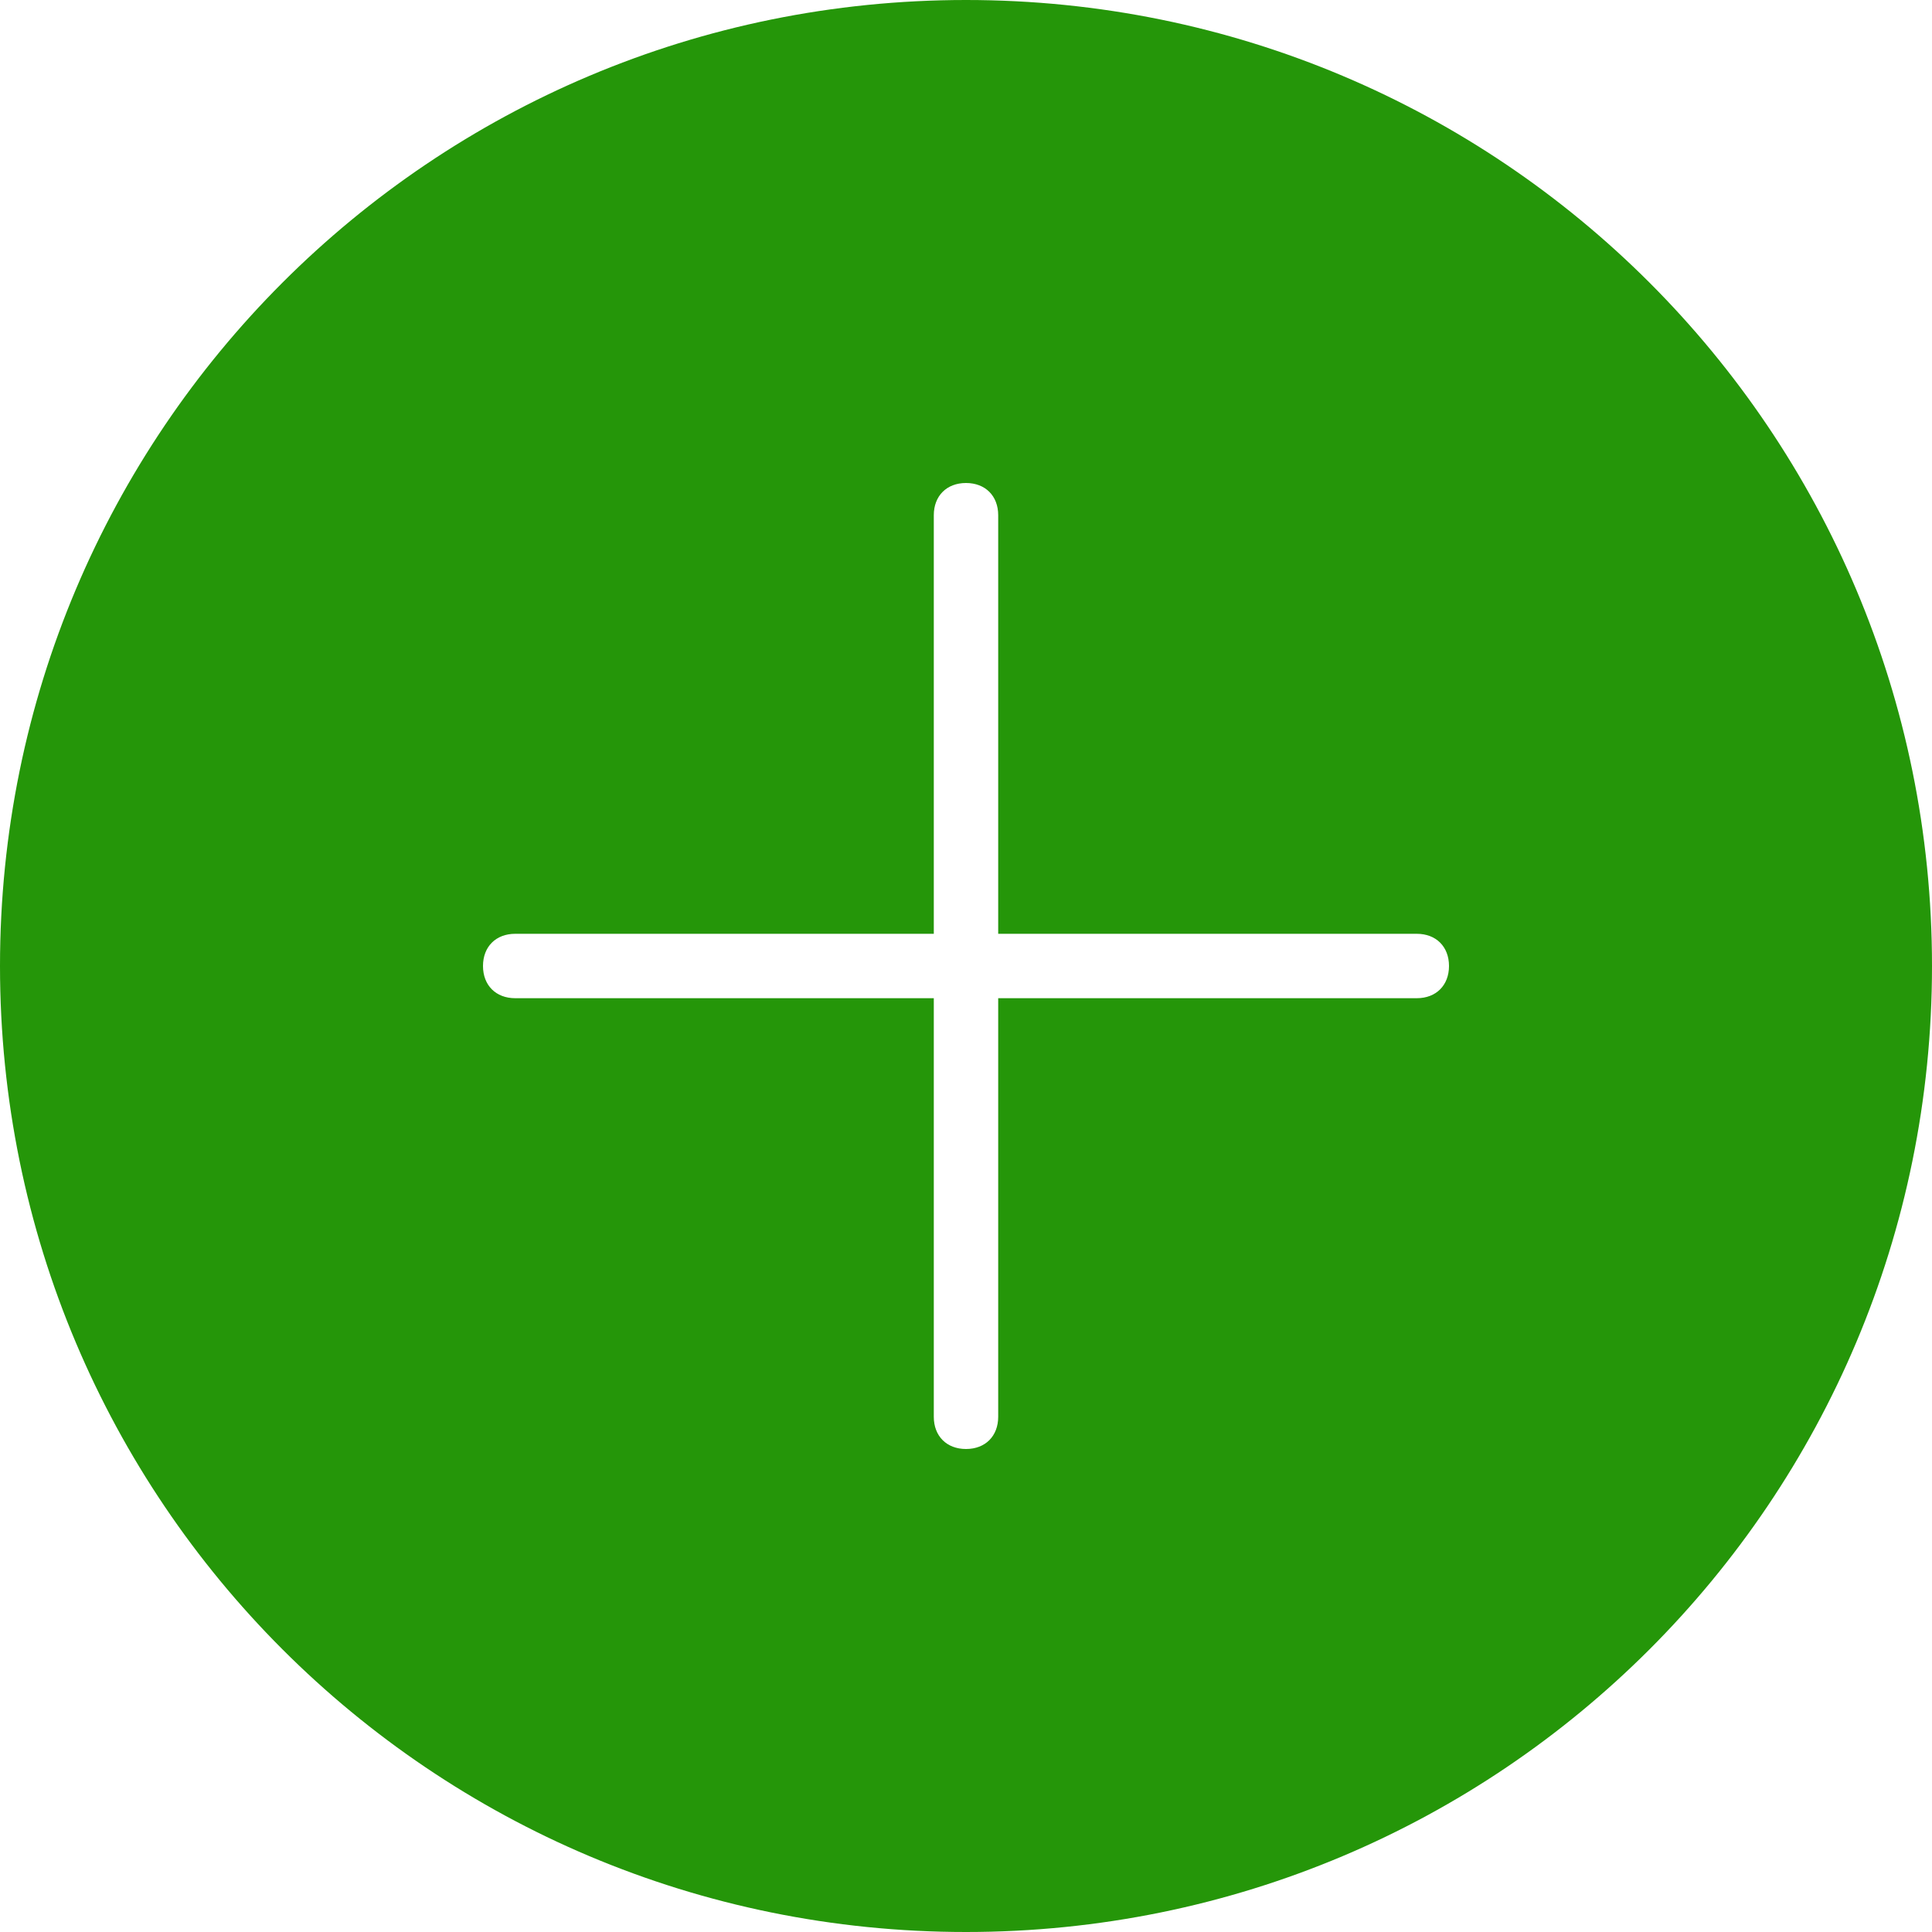 <svg width="30" height="30" fill="none" xmlns="http://www.w3.org/2000/svg"><path d="M15 0C6.7 0 0 6.7 0 15s6.7 15 15 15 15-6.7 15-15S23.3 0 15 0zm7 15.5h-6.5V22c0 .3-.2.5-.5.5s-.5-.2-.5-.5v-6.5H8c-.3 0-.5-.2-.5-.5s.2-.5.5-.5h6.5V8c0-.3.2-.5.5-.5s.5.2.5.5v6.5H22c.3 0 .5.2.5.5s-.2.5-.5.5z" fill="#259609"/></svg>